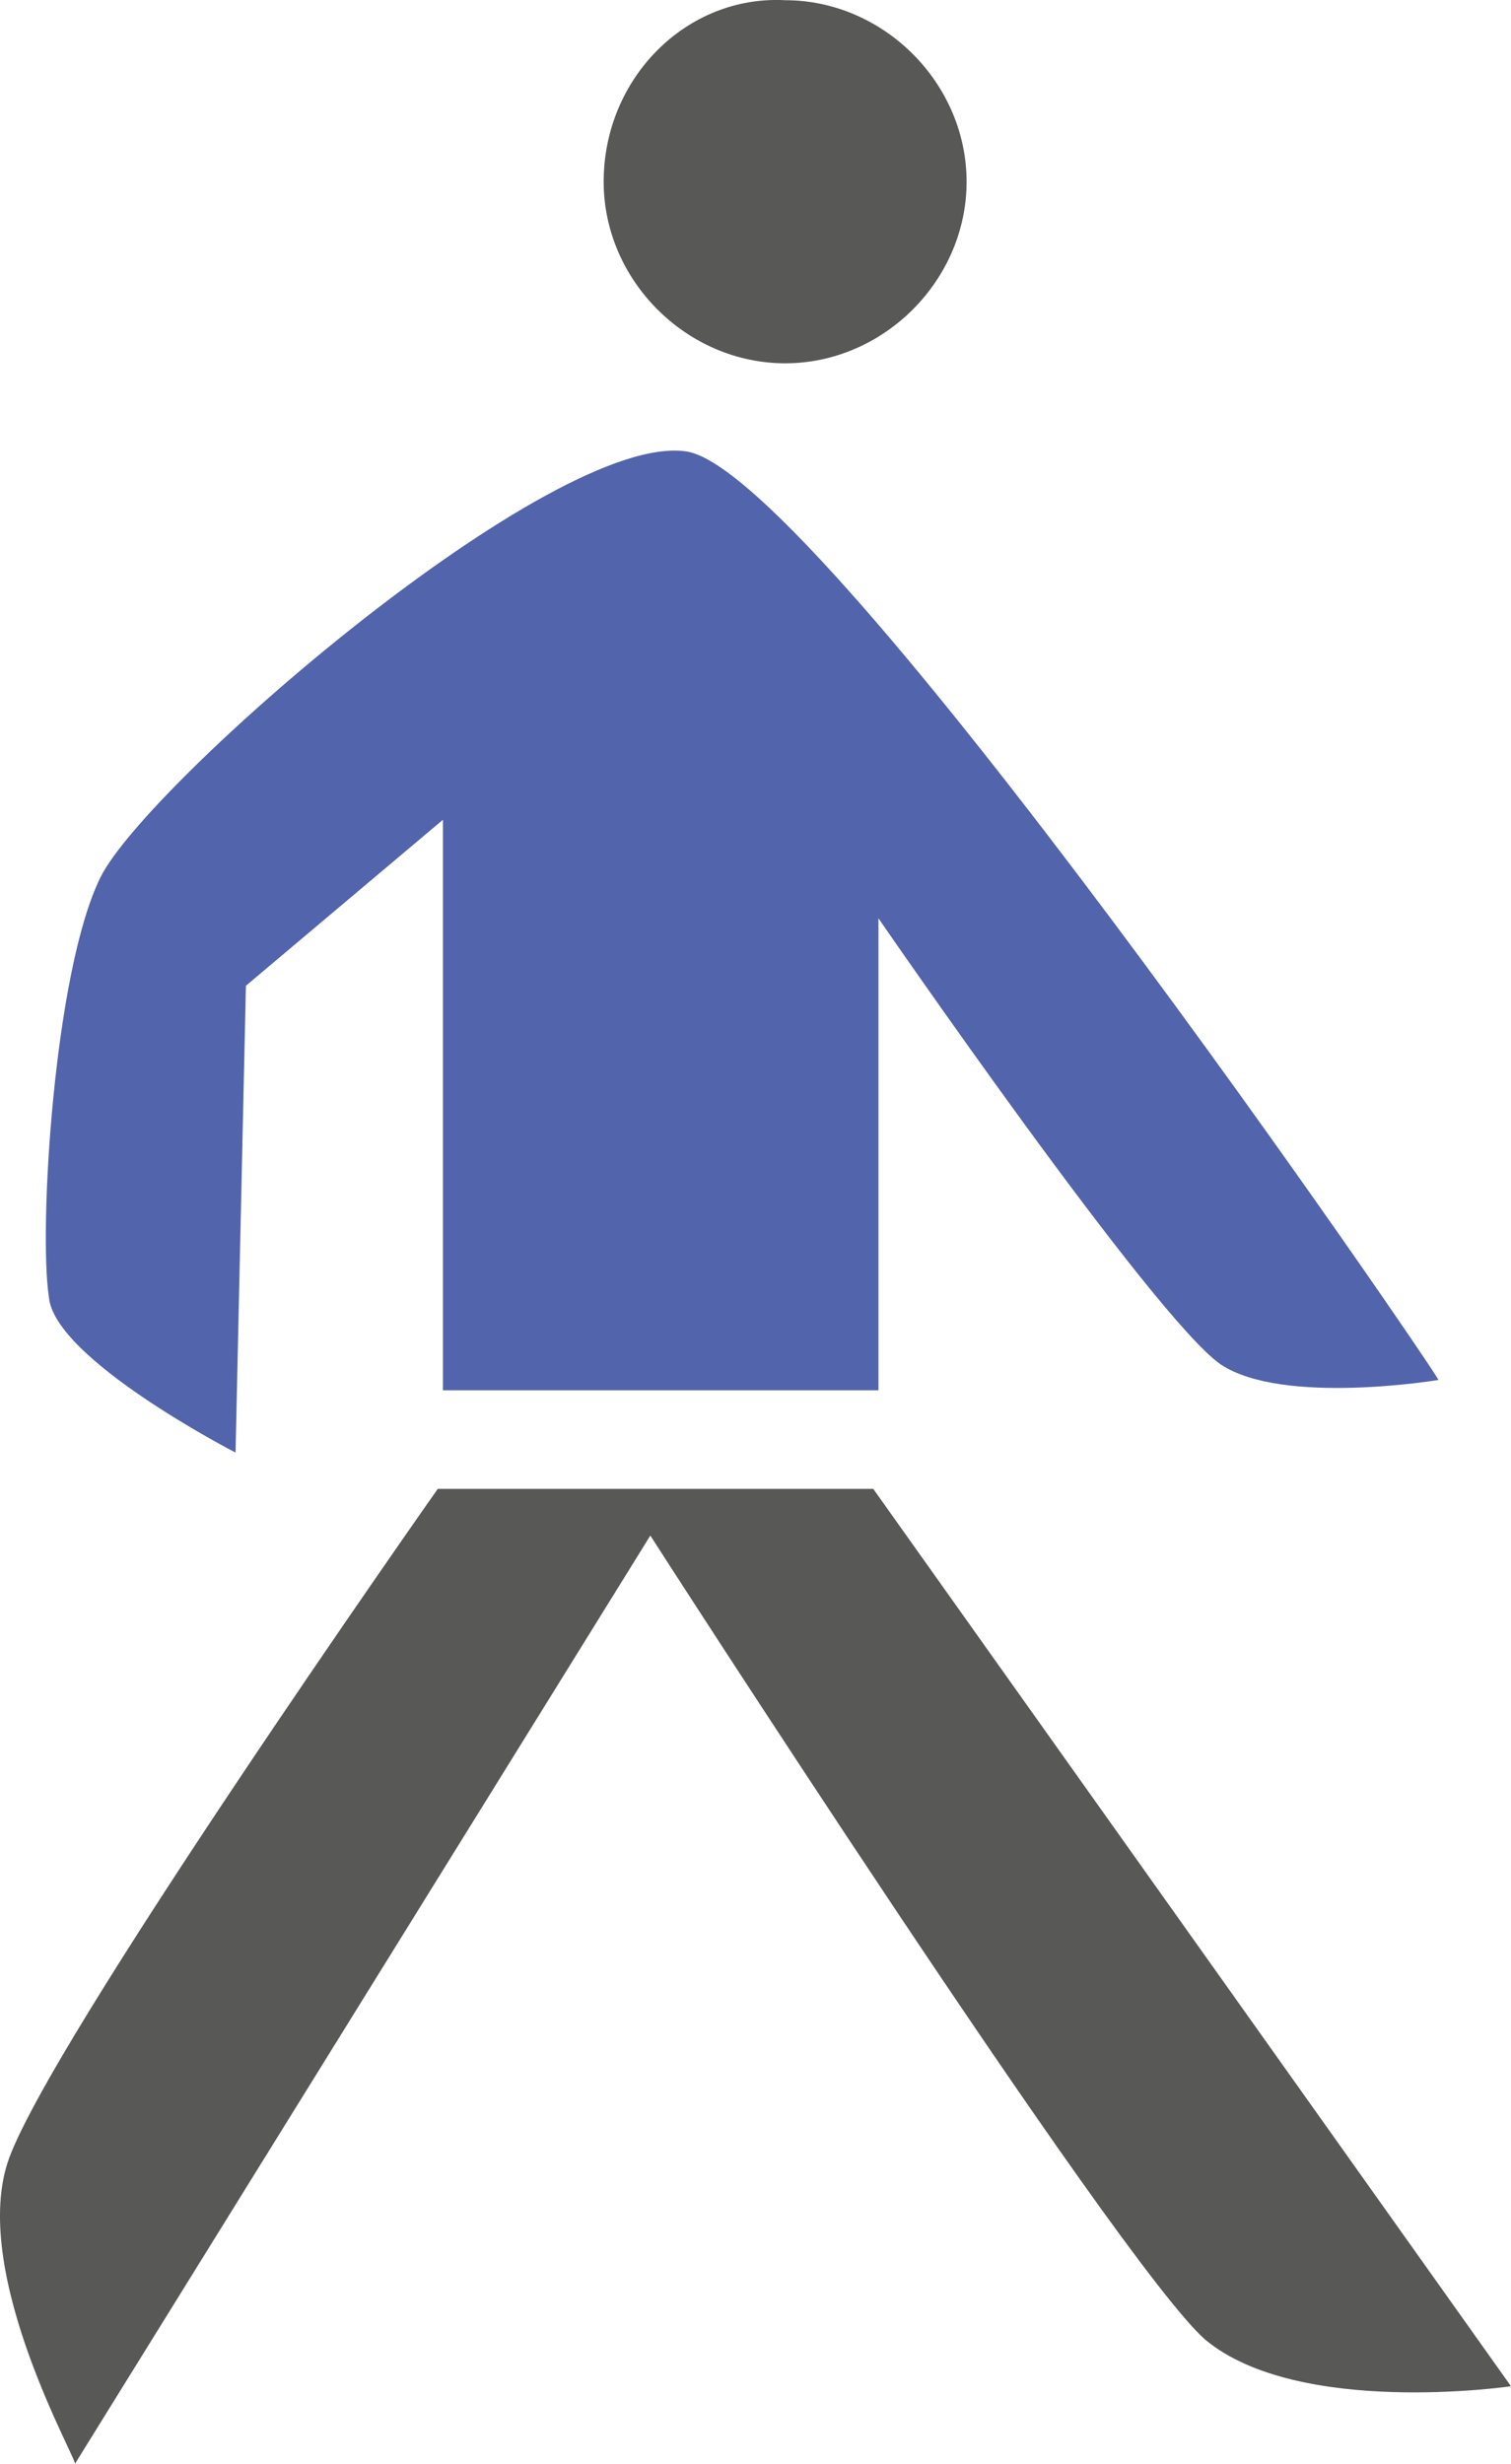 <?xml version="1.0" encoding="UTF-8" standalone="no"?>
<!-- Generator: Adobe Illustrator 20.0.0, SVG Export Plug-In . SVG Version: 6.00 Build 0)  -->

<svg
   xmlns:dc="http://purl.org/dc/elements/1.1/"
   xmlns:cc="http://creativecommons.org/ns#"
   xmlns:rdf="http://www.w3.org/1999/02/22-rdf-syntax-ns#"
   xmlns:svg="http://www.w3.org/2000/svg"
   xmlns="http://www.w3.org/2000/svg"
   xmlns:sodipodi="http://sodipodi.sourceforge.net/DTD/sodipodi-0.dtd"
   xmlns:inkscape="http://www.inkscape.org/namespaces/inkscape"
   version="1.1"
   id="Capa_1"
   x="0px"
   y="0px"
   viewBox="0 0 29.143 47.504"
   xml:space="preserve"
   inkscape:version="0.48.4 r9939"
   width="100%"
   height="100%"
   sodipodi:docname="user.svg"><defs
   id="defs15">
	
	
	
</defs><sodipodi:namedview
   pagecolor="#ffffff"
   bordercolor="#666666"
   borderopacity="1"
   objecttolerance="10"
   gridtolerance="10"
   guidetolerance="10"
   inkscape:pageopacity="0"
   inkscape:pageshadow="2"
   inkscape:window-width="640"
   inkscape:window-height="480"
   id="namedview13"
   showgrid="false"
   fit-margin-top="0"
   fit-margin-left="0"
   fit-margin-right="0"
   fit-margin-bottom="0"
   inkscape:zoom="0.28031833"
   inkscape:cx="13.593156"
   inkscape:cy="23.550012"
   inkscape:window-x="0"
   inkscape:window-y="0"
   inkscape:window-maximized="0"
   inkscape:current-layer="Capa_1" />
<style
   type="text/css"
   id="style3">
	.st0{fill:#585857;}
	.st1{fill:#5264AC;}
</style>
<path
   style="fill:#585857"
   inkscape:connector-curvature="0"
   id="path7"
   d="m 11.643,3.504 c 0,1.9 1.6,3.5 3.5,3.5 1.9,0 3.5,-1.6 3.5,-3.5 0,-1.9 -1.6,-3.5 -3.5,-3.5 -1.9,-0.1 -3.5,1.5 -3.5,3.5 z"
   class="st0" /><path
   style="fill:#585857"
   inkscape:connector-curvature="0"
   id="path9"
   d="m 0.143,41.704 c 0.7,-2.2 8.3,-13 8.3,-13 l 4.1,0 4.3,0 12.3,17.3 c 0,0 -4.1,0.6 -5.9,-0.9 -1.7,-1.5 -10.7,-15.5 -10.7,-15.5 l -11.1,17.9 c 0.1,0 -2,-3.6 -1.3,-5.8 z"
   class="st0" /><path
   style="fill:#5264ac"
   inkscape:connector-curvature="0"
   id="path11"
   d="m 27.743,26.604 c 0,-0.1 -11.9,-17.5 -14.5,-17.9 -2.6,-0.4 -10.4,6.4 -11.3,8.2 -0.9,1.8 -1.2,6.8 -1,8.1 0.1,1.2 3.6,3 3.6,3 l 0.2,-9 3.8,-3.2 v 11 l 8.4,0 v -9.1 c 0,0 5.3,7.7 6.6,8.6 1.2,0.8 4.2,0.3 4.2,0.3 z"
   class="st1" />
</svg>